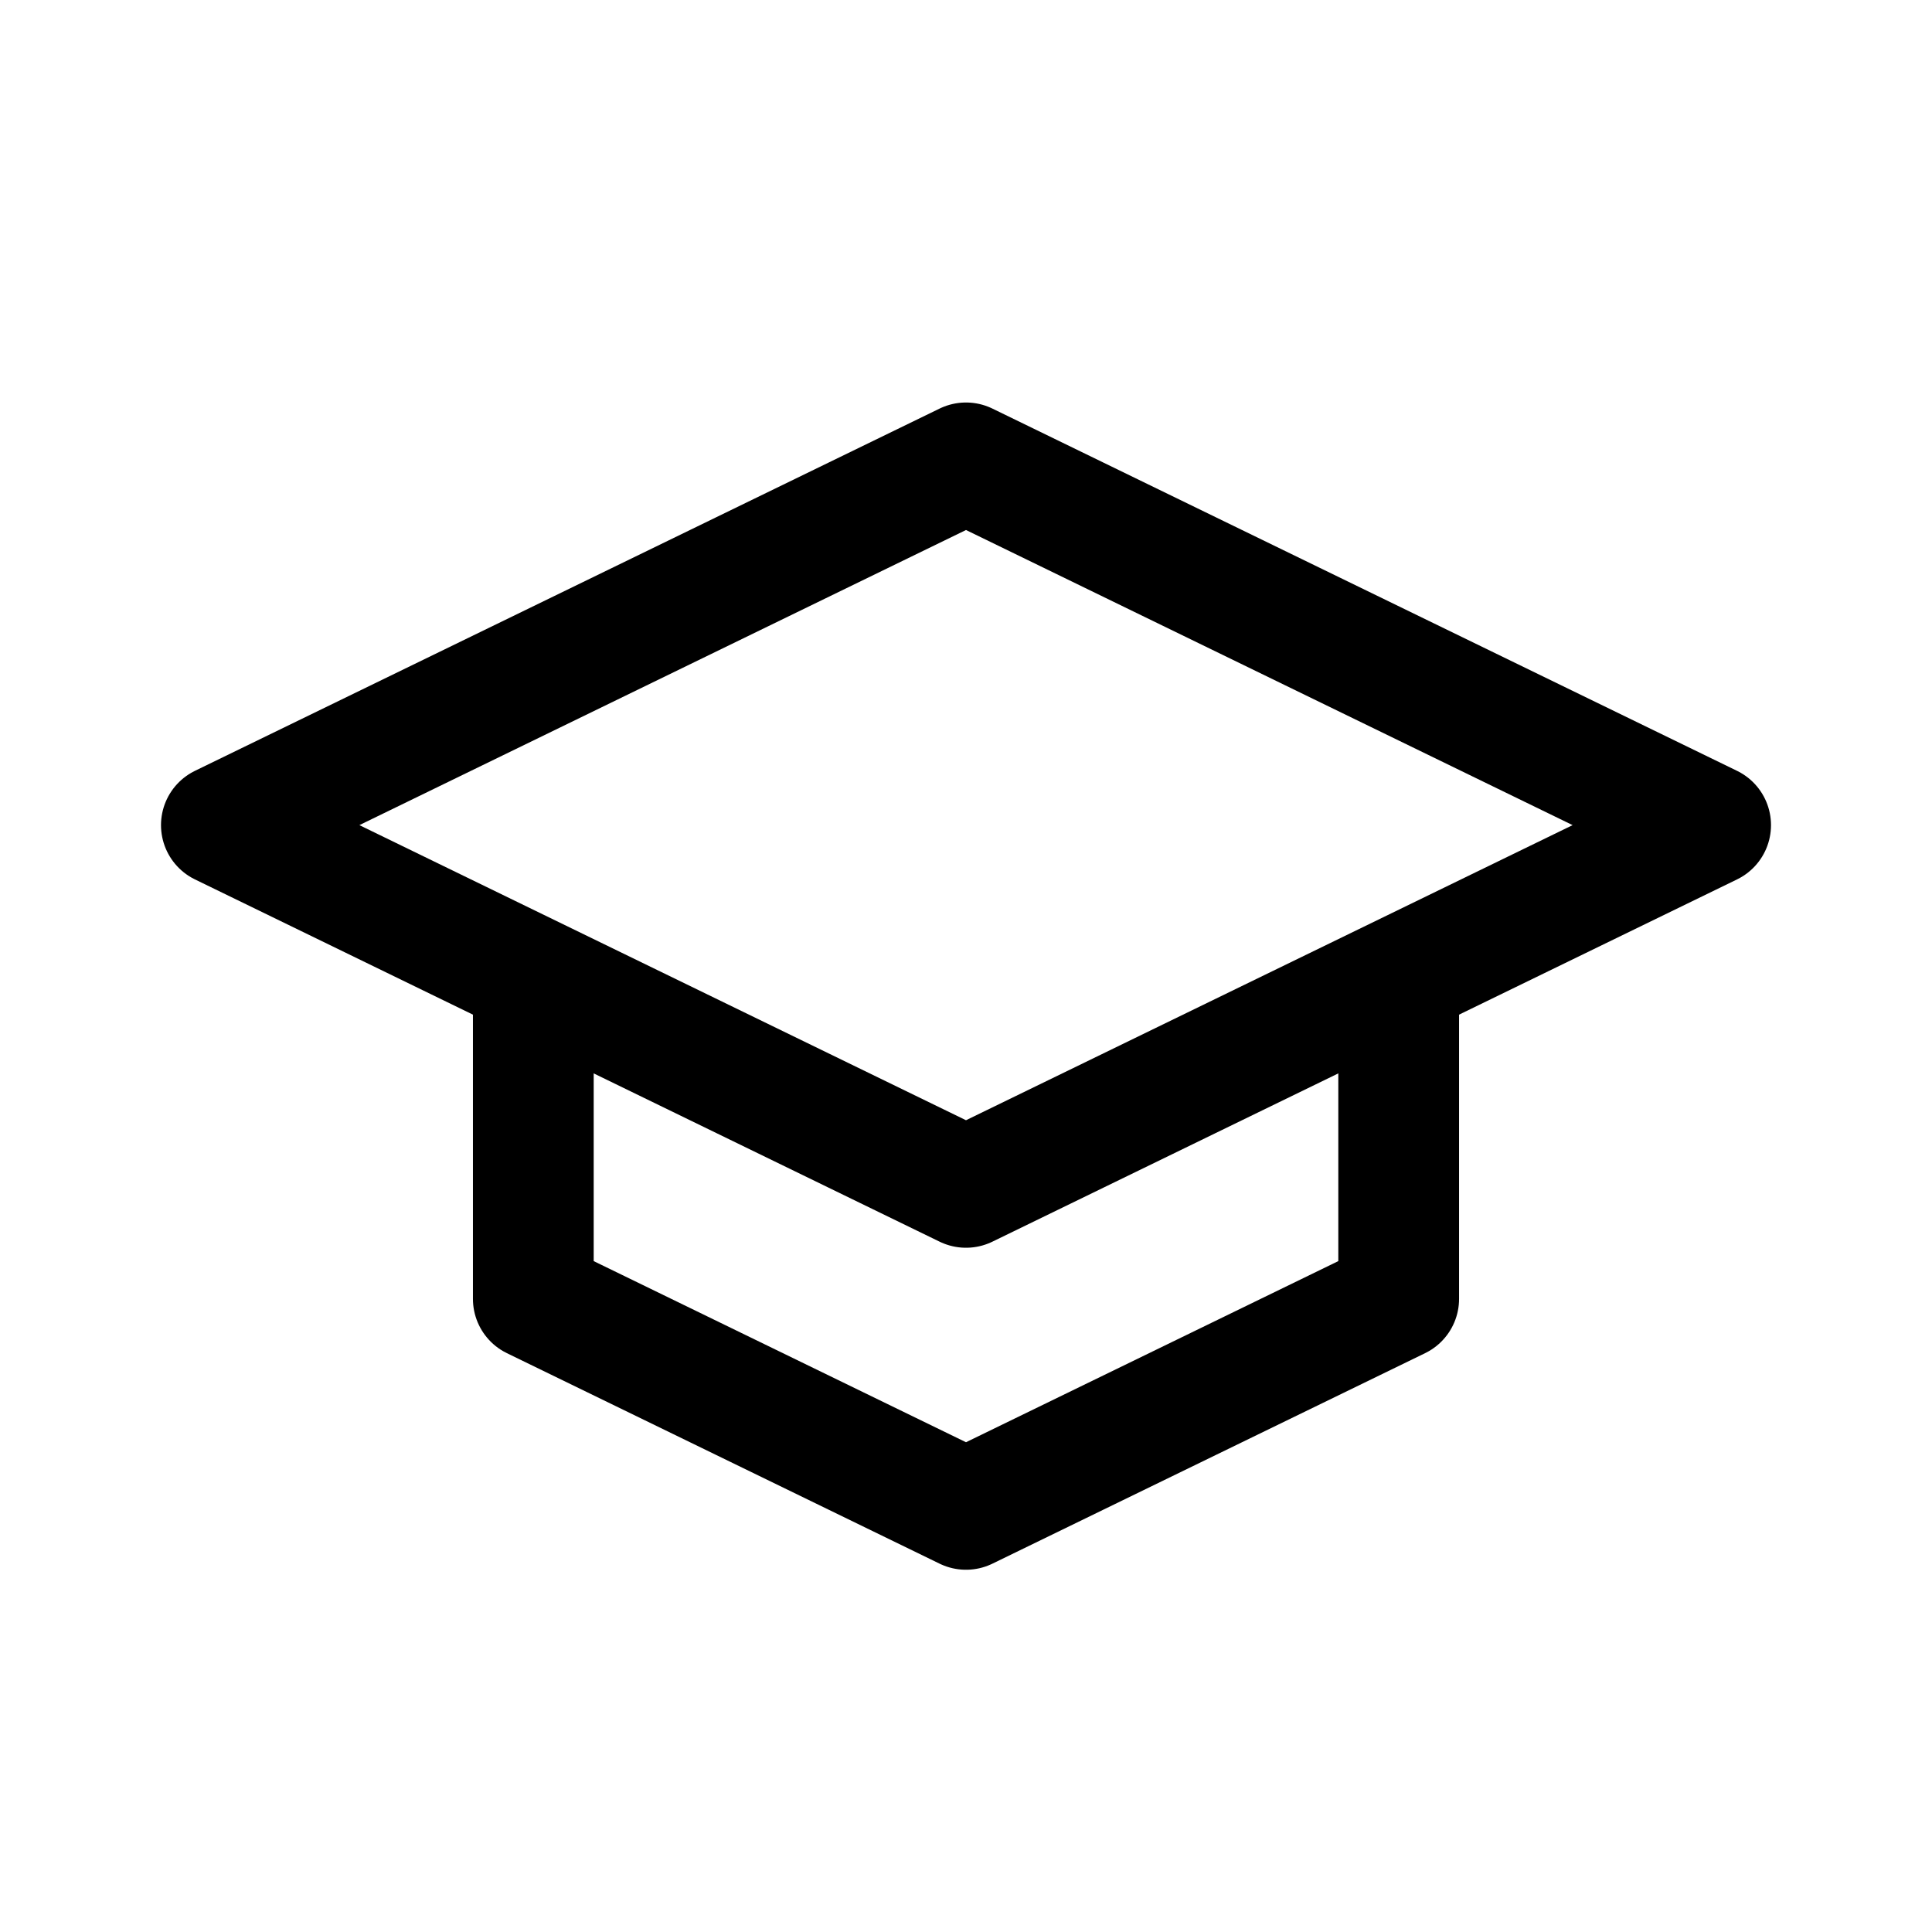 <svg xmlns="http://www.w3.org/2000/svg" width="192" height="192" fill="none"><path stroke="#000" stroke-linecap="round" stroke-linejoin="round" stroke-width="12" d="m22 82 74-36 74 36-74 36z"/><path stroke="#000" stroke-linecap="round" stroke-linejoin="round" stroke-width="12" d="M139 98v31.081L96 150l-43-20.919V98"/></svg>
